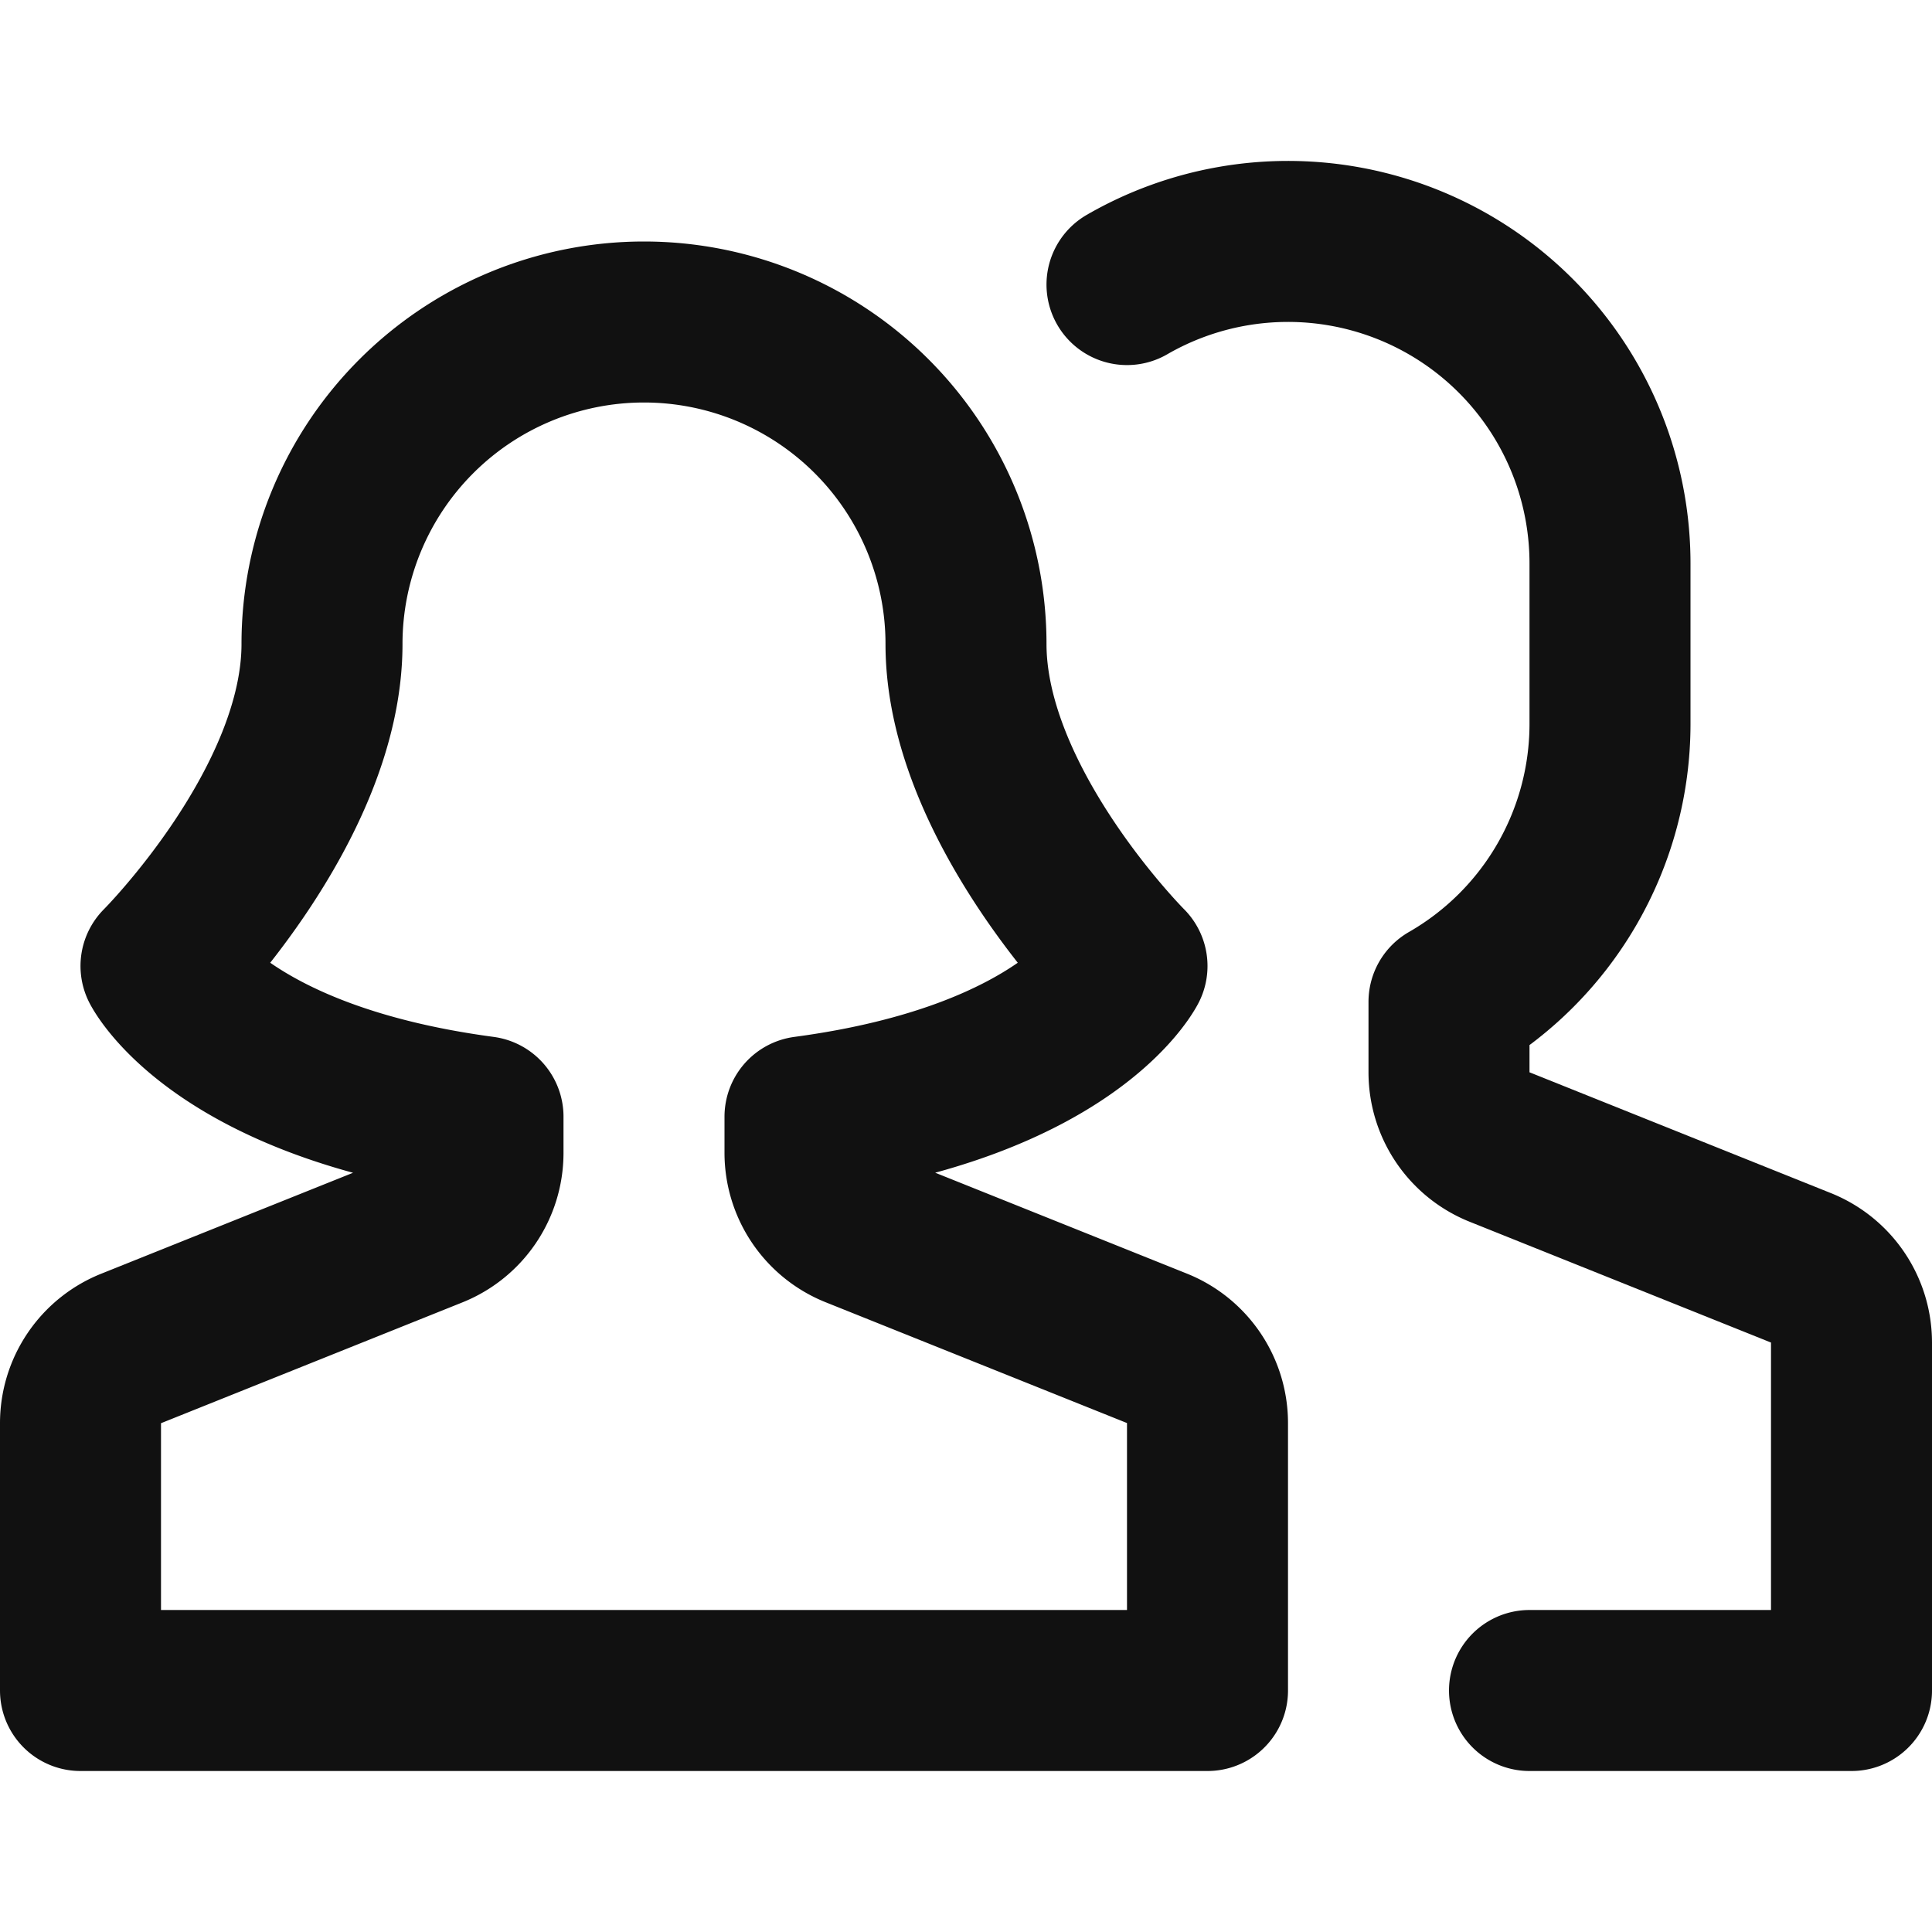 <svg xmlns="http://www.w3.org/2000/svg" viewBox="0 0 24 24" width="24" height="24"><title>users wm</title><g class="nc-icon-wrapper" stroke-linecap="round" stroke-linejoin="round" stroke-width="2" fill="#111111" stroke="#111111"><path d="M19,21h4V16.677a1,1,0,0,0-.629-.928l-3.742-1.5A1,1,0,0,1,18,13.323v-.878A3.982,3.982,0,0,0,20,9V7a4,4,0,0,0-6-3.465" fill="none" stroke-miterlimit="10" data-color="color-2"/> <path d="M14.371,16.749l-3.742-1.5A1,1,0,0,1,10,14.323v-.451C13.27,13.435,14,12,14,12s-2-2-2-4A4,4,0,0,0,4,8c0,2-2,4-2,4s.73,1.435,4,1.872v.451a1,1,0,0,1-.629.928l-3.742,1.5A1,1,0,0,0,1,17.677V21H15V17.677A1,1,0,0,0,14.371,16.749Z" fill="none" stroke="#111111" stroke-miterlimit="10"/></g></svg>